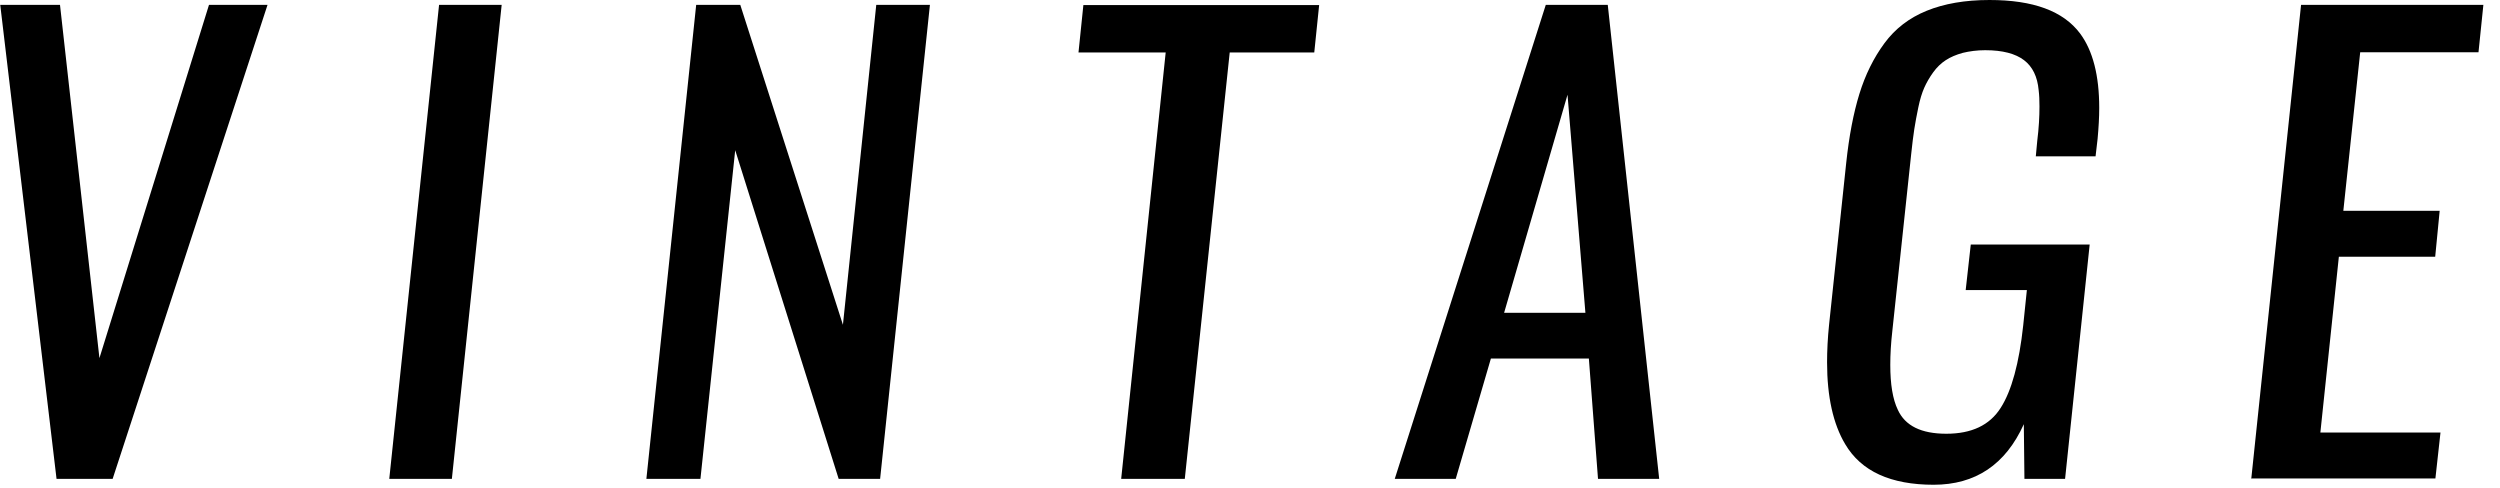 <svg xmlns="http://www.w3.org/2000/svg" width="123" height="24" viewBox="0 0 123 24" fill="none"><path d="M2.782 23.56L0.012 0.24H2.952L4.892 17.62L10.282 0.24H13.162L5.542 23.56H2.782Z" fill="currentcolor"></path><path d="M19.152 23.56L21.602 0.24H24.682L22.232 23.56H19.152Z" fill="currentcolor"></path><path d="M31.802 23.56L34.252 0.24H36.422L41.472 15.98L43.112 0.24H45.752L43.302 23.56H41.262L36.172 7.39L34.462 23.56H31.802Z" fill="currentcolor"></path><path d="M55.162 23.56L57.352 2.58H53.062L53.302 0.25H64.902L64.662 2.58H60.502L58.292 23.56H55.152H55.162Z" fill="currentcolor"></path><path d="M68.622 23.56L76.052 0.24H79.102L81.632 23.56H78.622L78.172 17.64H73.352L71.622 23.56H68.622ZM73.992 15.39H78.002L77.122 4.66L74.002 15.39H73.992Z" fill="currentcolor"></path><path d="M95.142 23.85C93.022 23.85 91.572 23.19 90.782 21.85C90.192 20.86 89.892 19.52 89.892 17.83C89.892 17.25 89.922 16.63 89.992 15.96L90.832 8.03C90.972 6.7 91.192 5.56 91.482 4.62C91.772 3.68 92.182 2.85 92.712 2.13C93.242 1.41 93.932 0.88 94.792 0.53C95.652 0.18 96.682 0 97.882 0C100.032 0 101.512 0.54 102.342 1.65C102.972 2.5 103.282 3.72 103.282 5.31C103.282 5.78 103.252 6.28 103.202 6.83L103.102 7.69H100.162L100.232 6.94C100.312 6.3 100.342 5.74 100.342 5.24C100.342 4.95 100.332 4.68 100.302 4.44C100.242 3.77 100.002 3.28 99.582 2.96C99.162 2.64 98.532 2.47 97.672 2.47C97.272 2.47 96.902 2.52 96.572 2.6C96.242 2.69 95.962 2.81 95.732 2.96C95.502 3.11 95.292 3.31 95.112 3.56C94.932 3.81 94.782 4.07 94.672 4.32C94.562 4.57 94.462 4.89 94.382 5.28C94.302 5.67 94.232 6.03 94.182 6.36C94.132 6.69 94.082 7.09 94.032 7.57L93.102 16.29C93.032 16.9 93.002 17.45 93.002 17.95C93.002 18.91 93.122 19.64 93.372 20.16C93.732 20.95 94.522 21.34 95.762 21.34C97.002 21.34 97.892 20.92 98.432 20.07C98.972 19.23 99.342 17.87 99.542 16.01L99.722 14.27H96.712L96.962 12.03H102.812L101.602 23.56H99.602L99.572 20.87C98.672 22.86 97.192 23.85 95.132 23.85H95.142Z" fill="currentcolor"></path><path d="M110.762 23.56L113.212 0.24H122.182L121.942 2.57H116.122L115.292 10.37H120.032L119.812 12.63H115.072L114.162 21.28H120.072L119.822 23.54H110.782L110.762 23.56Z" fill="currentcolor"></path></svg>